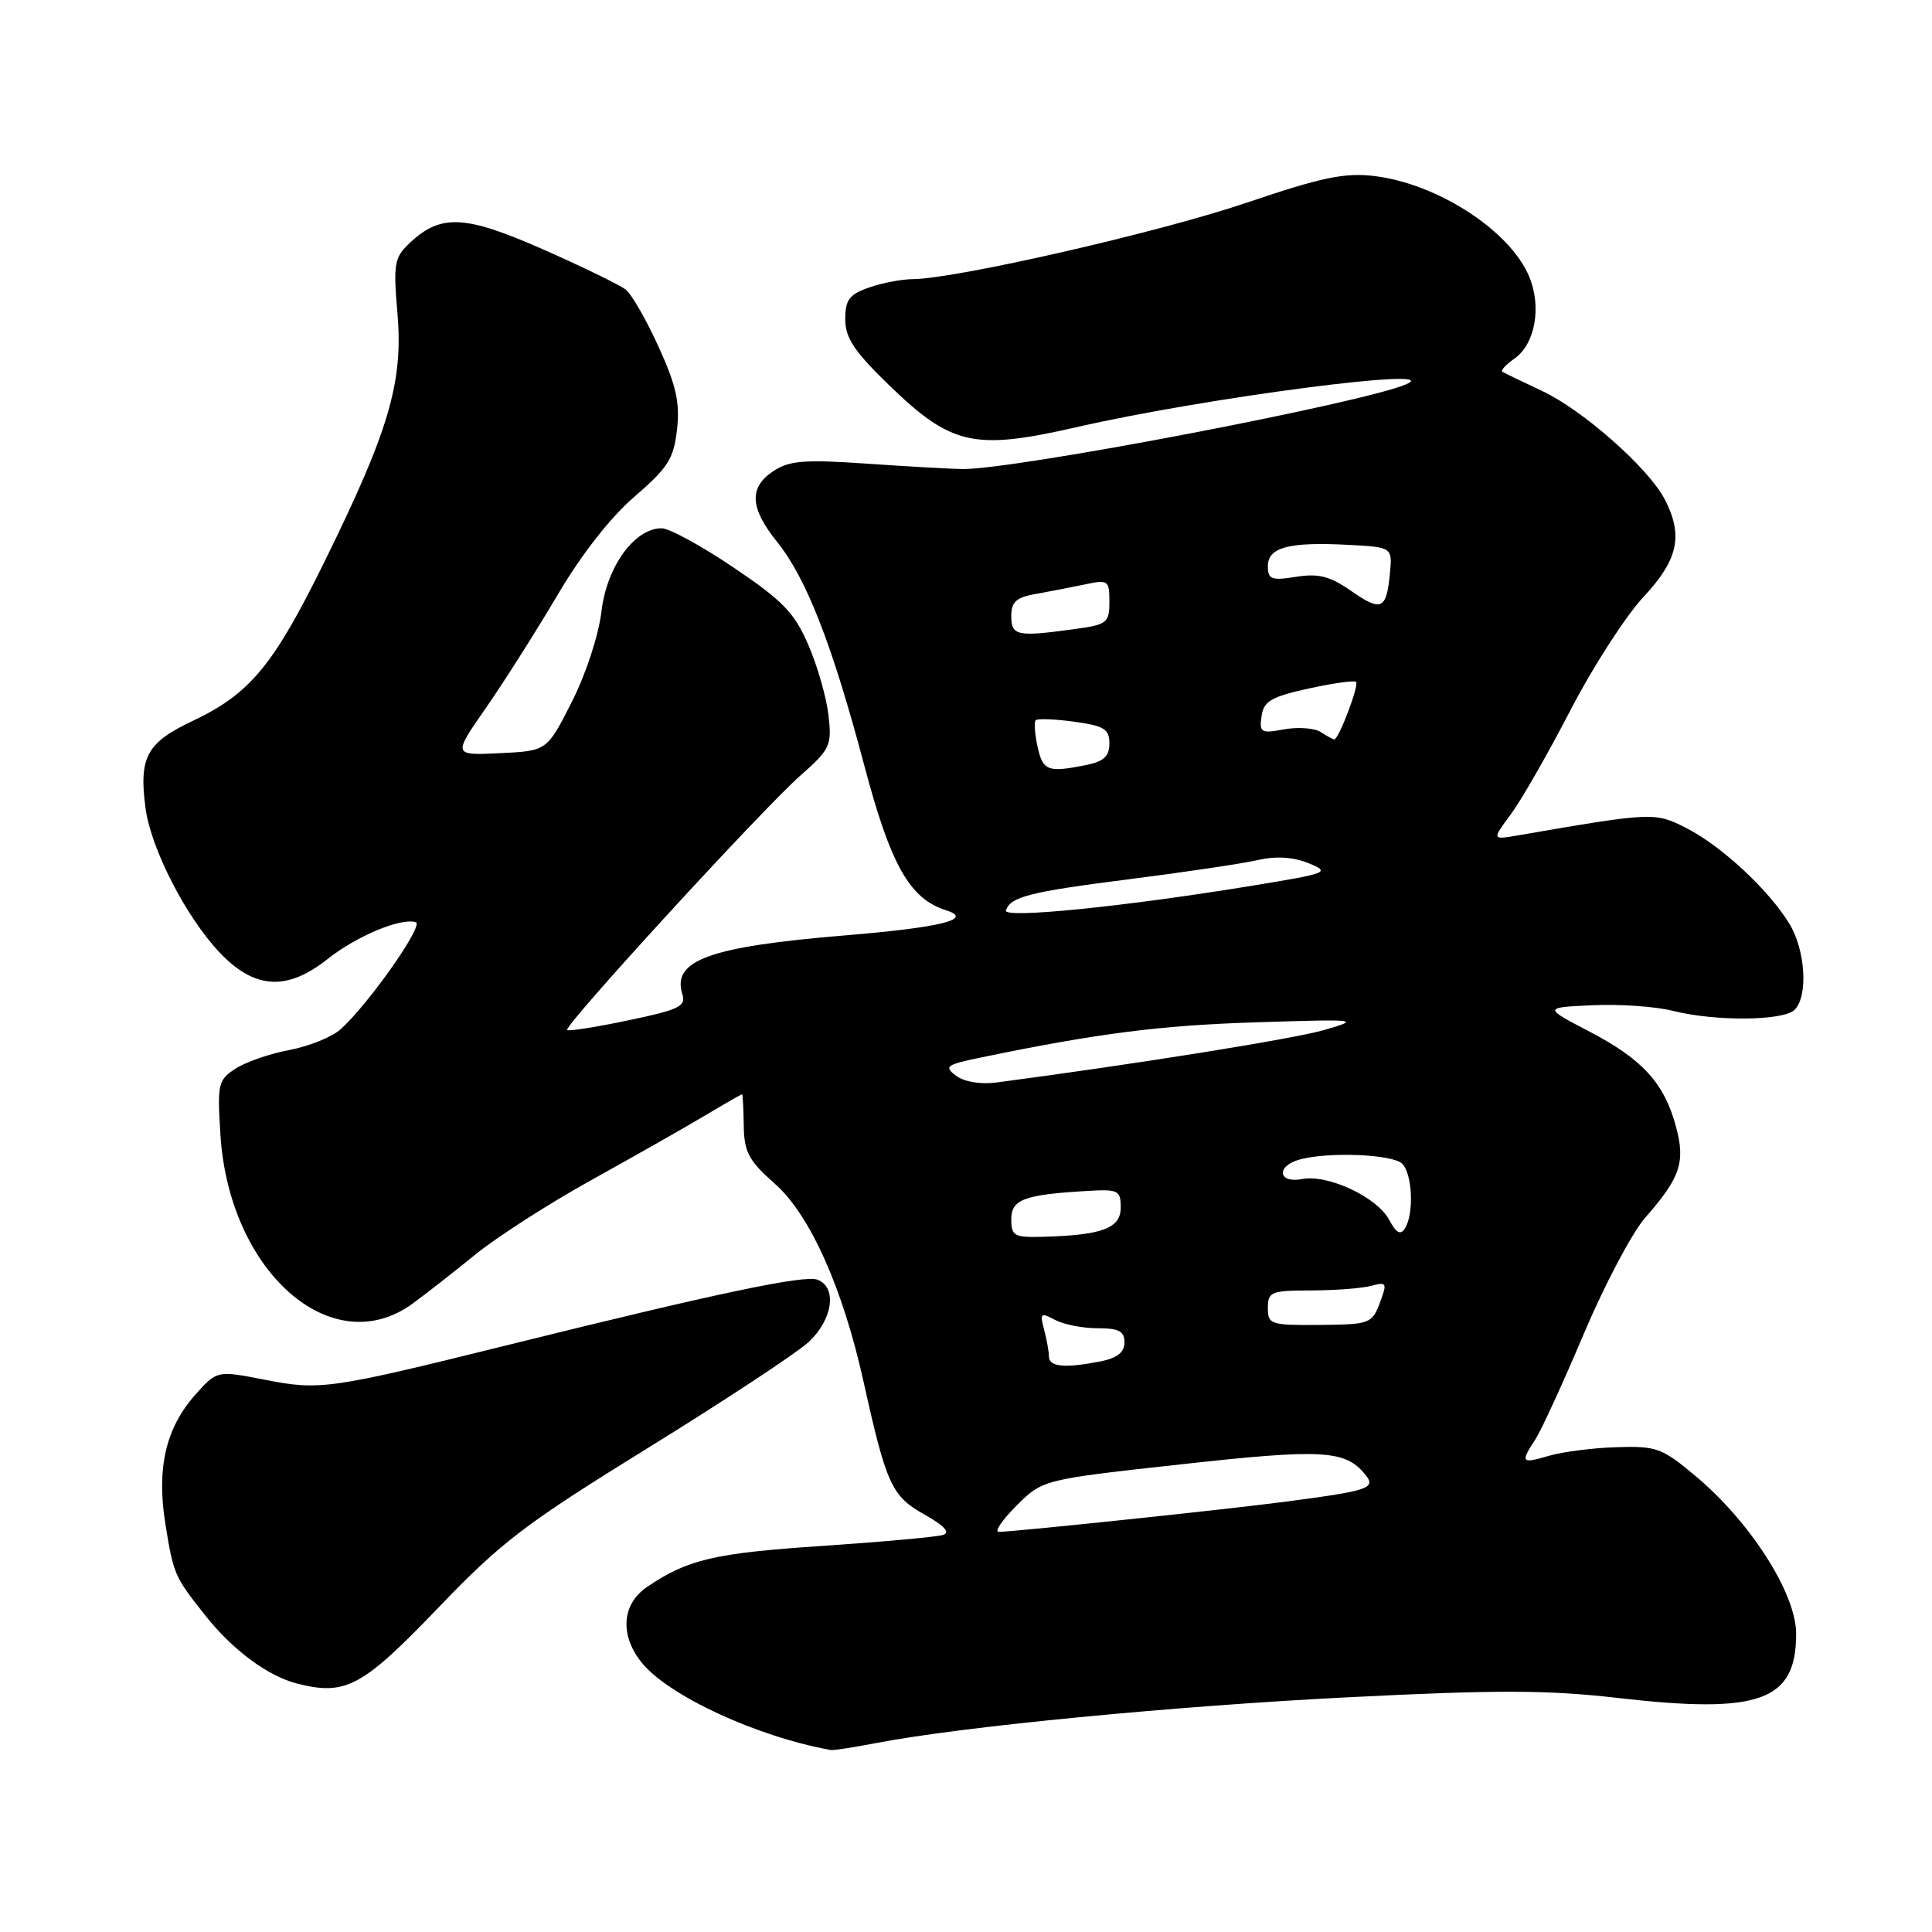 <?xml version="1.0" encoding="UTF-8" standalone="no"?>
<!DOCTYPE svg PUBLIC "-//W3C//DTD SVG 1.1//EN" "http://www.w3.org/Graphics/SVG/1.1/DTD/svg11.dtd" >
<svg xmlns="http://www.w3.org/2000/svg" xmlns:xlink="http://www.w3.org/1999/xlink" version="1.1" viewBox="0 0 256 256">
 <g >
 <path fill="currentColor"
d=" M 116.11 230.96 C 127.42 228.78 155.60 226.05 178.82 224.89 C 198.41 223.90 205.15 223.92 214.37 224.99 C 233.18 227.15 238.00 225.42 238.00 216.48 C 238.00 211.16 231.96 201.69 224.69 195.60 C 220.22 191.85 219.50 191.59 214.19 191.76 C 211.06 191.86 207.04 192.37 205.25 192.90 C 201.57 193.99 201.43 193.81 203.45 190.71 C 204.24 189.50 207.13 183.20 209.87 176.72 C 212.61 170.24 216.27 163.32 218.00 161.35 C 222.65 156.05 223.35 154.00 222.08 149.30 C 220.53 143.53 217.66 140.38 210.65 136.71 C 204.50 133.50 204.50 133.50 211.00 133.20 C 214.57 133.03 219.39 133.36 221.69 133.95 C 227.33 135.36 236.32 135.28 237.80 133.80 C 239.61 131.99 239.24 125.90 237.10 122.40 C 234.38 117.93 228.13 112.12 223.50 109.75 C 219.29 107.59 219.07 107.60 201.09 110.70 C 197.68 111.28 197.68 111.28 200.20 107.89 C 201.58 106.03 205.14 99.81 208.10 94.09 C 211.07 88.36 215.41 81.63 217.75 79.12 C 222.37 74.18 223.07 70.97 220.59 66.17 C 218.44 62.02 209.71 54.31 204.31 51.79 C 201.66 50.55 199.30 49.41 199.06 49.25 C 198.82 49.09 199.55 48.31 200.68 47.51 C 203.42 45.59 204.30 40.66 202.62 36.64 C 200.08 30.55 190.46 24.32 182.07 23.32 C 178.14 22.86 175.09 23.50 165.09 26.89 C 153.56 30.80 126.55 36.97 120.90 36.99 C 119.47 37.00 116.88 37.49 115.15 38.10 C 112.53 39.01 112.00 39.72 112.00 42.30 C 112.00 44.76 113.18 46.55 117.75 50.98 C 126.07 59.05 129.03 59.71 142.71 56.59 C 159.74 52.69 191.70 48.53 186.37 50.90 C 180.83 53.36 134.30 62.26 127.50 62.15 C 125.85 62.13 120.12 61.80 114.76 61.43 C 106.62 60.87 104.60 61.03 102.51 62.40 C 99.20 64.57 99.34 67.30 102.99 71.83 C 106.86 76.65 110.27 85.40 114.52 101.42 C 118.02 114.64 120.53 119.08 125.34 120.61 C 129.10 121.80 124.74 122.89 111.91 123.95 C 94.02 125.43 88.99 127.25 90.42 131.74 C 90.92 133.34 89.97 133.80 83.25 135.20 C 78.99 136.10 75.34 136.67 75.15 136.48 C 74.64 135.98 100.99 107.24 106.05 102.77 C 110.01 99.28 110.24 98.79 109.78 94.77 C 109.51 92.42 108.31 88.23 107.11 85.46 C 105.27 81.19 103.75 79.62 97.22 75.21 C 92.97 72.34 88.68 70.00 87.67 70.00 C 84.07 70.00 80.39 75.09 79.70 81.00 C 79.33 84.14 77.65 89.29 75.77 93.00 C 72.48 99.50 72.48 99.50 66.24 99.80 C 60.00 100.10 60.00 100.10 64.39 93.80 C 66.80 90.33 71.06 83.61 73.86 78.87 C 77.02 73.49 80.88 68.56 84.07 65.81 C 88.52 61.98 89.27 60.79 89.71 56.91 C 90.11 53.36 89.60 51.07 87.27 45.96 C 85.66 42.41 83.70 39.00 82.92 38.38 C 82.14 37.76 77.22 35.37 72.00 33.06 C 61.62 28.48 58.42 28.32 54.32 32.17 C 52.23 34.13 52.10 34.88 52.67 41.62 C 53.43 50.67 51.54 57.08 42.96 74.50 C 36.20 88.23 33.12 91.94 25.46 95.56 C 19.42 98.42 18.38 100.36 19.29 107.13 C 20.01 112.47 24.66 121.53 29.10 126.21 C 33.73 131.10 38.03 131.35 43.43 127.06 C 47.24 124.03 53.18 121.56 55.10 122.20 C 56.20 122.57 48.88 132.99 45.14 136.38 C 44.00 137.40 40.95 138.64 38.35 139.13 C 35.76 139.61 32.54 140.73 31.19 141.61 C 28.89 143.12 28.78 143.63 29.21 150.41 C 30.38 168.55 43.99 180.51 54.65 172.75 C 56.35 171.51 60.08 168.60 62.94 166.27 C 65.79 163.94 72.71 159.50 78.31 156.39 C 83.92 153.28 90.67 149.45 93.32 147.87 C 95.97 146.29 98.22 145.00 98.32 145.00 C 98.42 145.00 98.52 146.86 98.55 149.13 C 98.60 152.67 99.19 153.77 102.70 156.88 C 107.34 160.98 111.70 170.73 114.44 183.15 C 117.45 196.71 118.15 198.25 122.47 200.67 C 125.12 202.15 125.95 203.06 124.97 203.38 C 124.16 203.65 116.97 204.30 109.00 204.84 C 94.67 205.79 91.13 206.62 85.75 210.27 C 82.42 212.53 82.09 216.58 84.96 220.22 C 88.43 224.64 100.28 230.13 110.11 231.89 C 110.45 231.95 113.15 231.53 116.11 230.96 Z  M 58.00 213.11 C 66.46 204.29 69.50 201.97 85.87 191.85 C 95.97 185.61 105.53 179.31 107.12 177.85 C 110.34 174.88 110.97 170.59 108.33 169.57 C 106.59 168.91 95.08 171.33 67.50 178.17 C 43.66 184.08 42.42 184.26 35.13 182.83 C 28.76 181.59 28.76 181.59 25.93 184.75 C 21.96 189.19 20.72 194.53 21.92 201.97 C 22.99 208.63 23.12 208.92 27.23 214.09 C 30.87 218.68 35.53 222.12 39.43 223.10 C 45.82 224.70 48.00 223.53 58.00 213.11 Z  M 134.67 199.53 C 138.15 196.05 138.15 196.05 156.51 194.03 C 175.13 191.97 178.21 192.13 180.84 195.31 C 182.41 197.20 181.56 197.50 170.50 198.96 C 162.78 199.98 134.70 202.94 132.35 202.98 C 131.72 202.99 132.76 201.44 134.67 199.53 Z  M 138.99 179.75 C 138.98 179.06 138.69 177.44 138.34 176.14 C 137.77 173.99 137.90 173.88 139.79 174.89 C 140.93 175.50 143.47 176.00 145.43 176.00 C 148.25 176.00 149.00 176.39 149.00 177.88 C 149.00 179.18 148.04 179.94 145.88 180.38 C 141.13 181.32 139.00 181.13 138.99 179.75 Z  M 168.00 173.31 C 168.00 171.17 168.42 171.00 173.75 170.99 C 176.91 170.98 180.49 170.71 181.70 170.38 C 183.76 169.83 183.83 169.98 182.83 172.65 C 181.79 175.39 181.50 175.50 174.87 175.56 C 168.35 175.61 168.00 175.50 168.00 173.31 Z  M 134.00 161.58 C 134.00 158.93 135.68 158.30 144.00 157.81 C 148.19 157.56 148.50 157.71 148.50 160.01 C 148.50 162.75 146.07 163.66 138.25 163.88 C 134.39 163.99 134.00 163.78 134.00 161.58 Z  M 184.06 161.62 C 182.46 158.62 175.97 155.58 172.55 156.23 C 169.33 156.85 169.05 154.49 172.25 153.63 C 176.13 152.59 184.55 152.95 185.80 154.20 C 187.16 155.56 187.38 160.85 186.16 162.77 C 185.58 163.70 185.01 163.39 184.06 161.62 Z  M 126.68 142.54 C 125.03 141.30 125.36 141.07 130.18 140.08 C 145.59 136.90 153.79 135.86 166.50 135.46 C 180.02 135.03 180.33 135.07 175.50 136.47 C 171.43 137.65 150.67 140.98 132.00 143.44 C 129.92 143.71 127.76 143.35 126.68 142.54 Z  M 133.29 120.64 C 133.89 118.82 136.40 118.18 149.70 116.49 C 156.95 115.57 164.57 114.44 166.62 113.97 C 169.11 113.41 171.35 113.55 173.40 114.38 C 176.33 115.58 176.00 115.71 165.98 117.35 C 148.97 120.14 132.92 121.75 133.29 120.64 Z  M 137.48 98.93 C 137.11 97.24 137.00 95.66 137.24 95.43 C 137.48 95.19 139.77 95.28 142.34 95.63 C 146.31 96.18 147.00 96.60 147.00 98.51 C 147.00 100.22 146.26 100.90 143.88 101.38 C 138.81 102.39 138.19 102.15 137.48 98.93 Z  M 175.00 97.00 C 174.18 96.47 172.00 96.31 170.16 96.64 C 167.09 97.21 166.85 97.07 167.16 94.90 C 167.45 92.91 168.42 92.33 173.38 91.24 C 176.62 90.52 179.46 90.13 179.69 90.36 C 180.12 90.78 177.37 98.01 176.80 97.98 C 176.64 97.98 175.82 97.53 175.00 97.00 Z  M 134.00 81.63 C 134.00 79.74 134.66 79.15 137.25 78.70 C 139.04 78.38 141.96 77.82 143.75 77.44 C 146.85 76.78 147.00 76.89 147.00 79.74 C 147.00 82.54 146.70 82.77 142.36 83.36 C 134.76 84.41 134.00 84.25 134.00 81.63 Z  M 179.00 78.28 C 176.23 76.35 174.72 75.96 171.75 76.43 C 168.47 76.95 168.00 76.77 168.00 75.03 C 168.00 72.53 170.73 71.79 178.54 72.19 C 184.50 72.50 184.50 72.50 184.17 76.00 C 183.71 80.80 183.04 81.09 179.00 78.28 Z "/>
</g>
</svg>